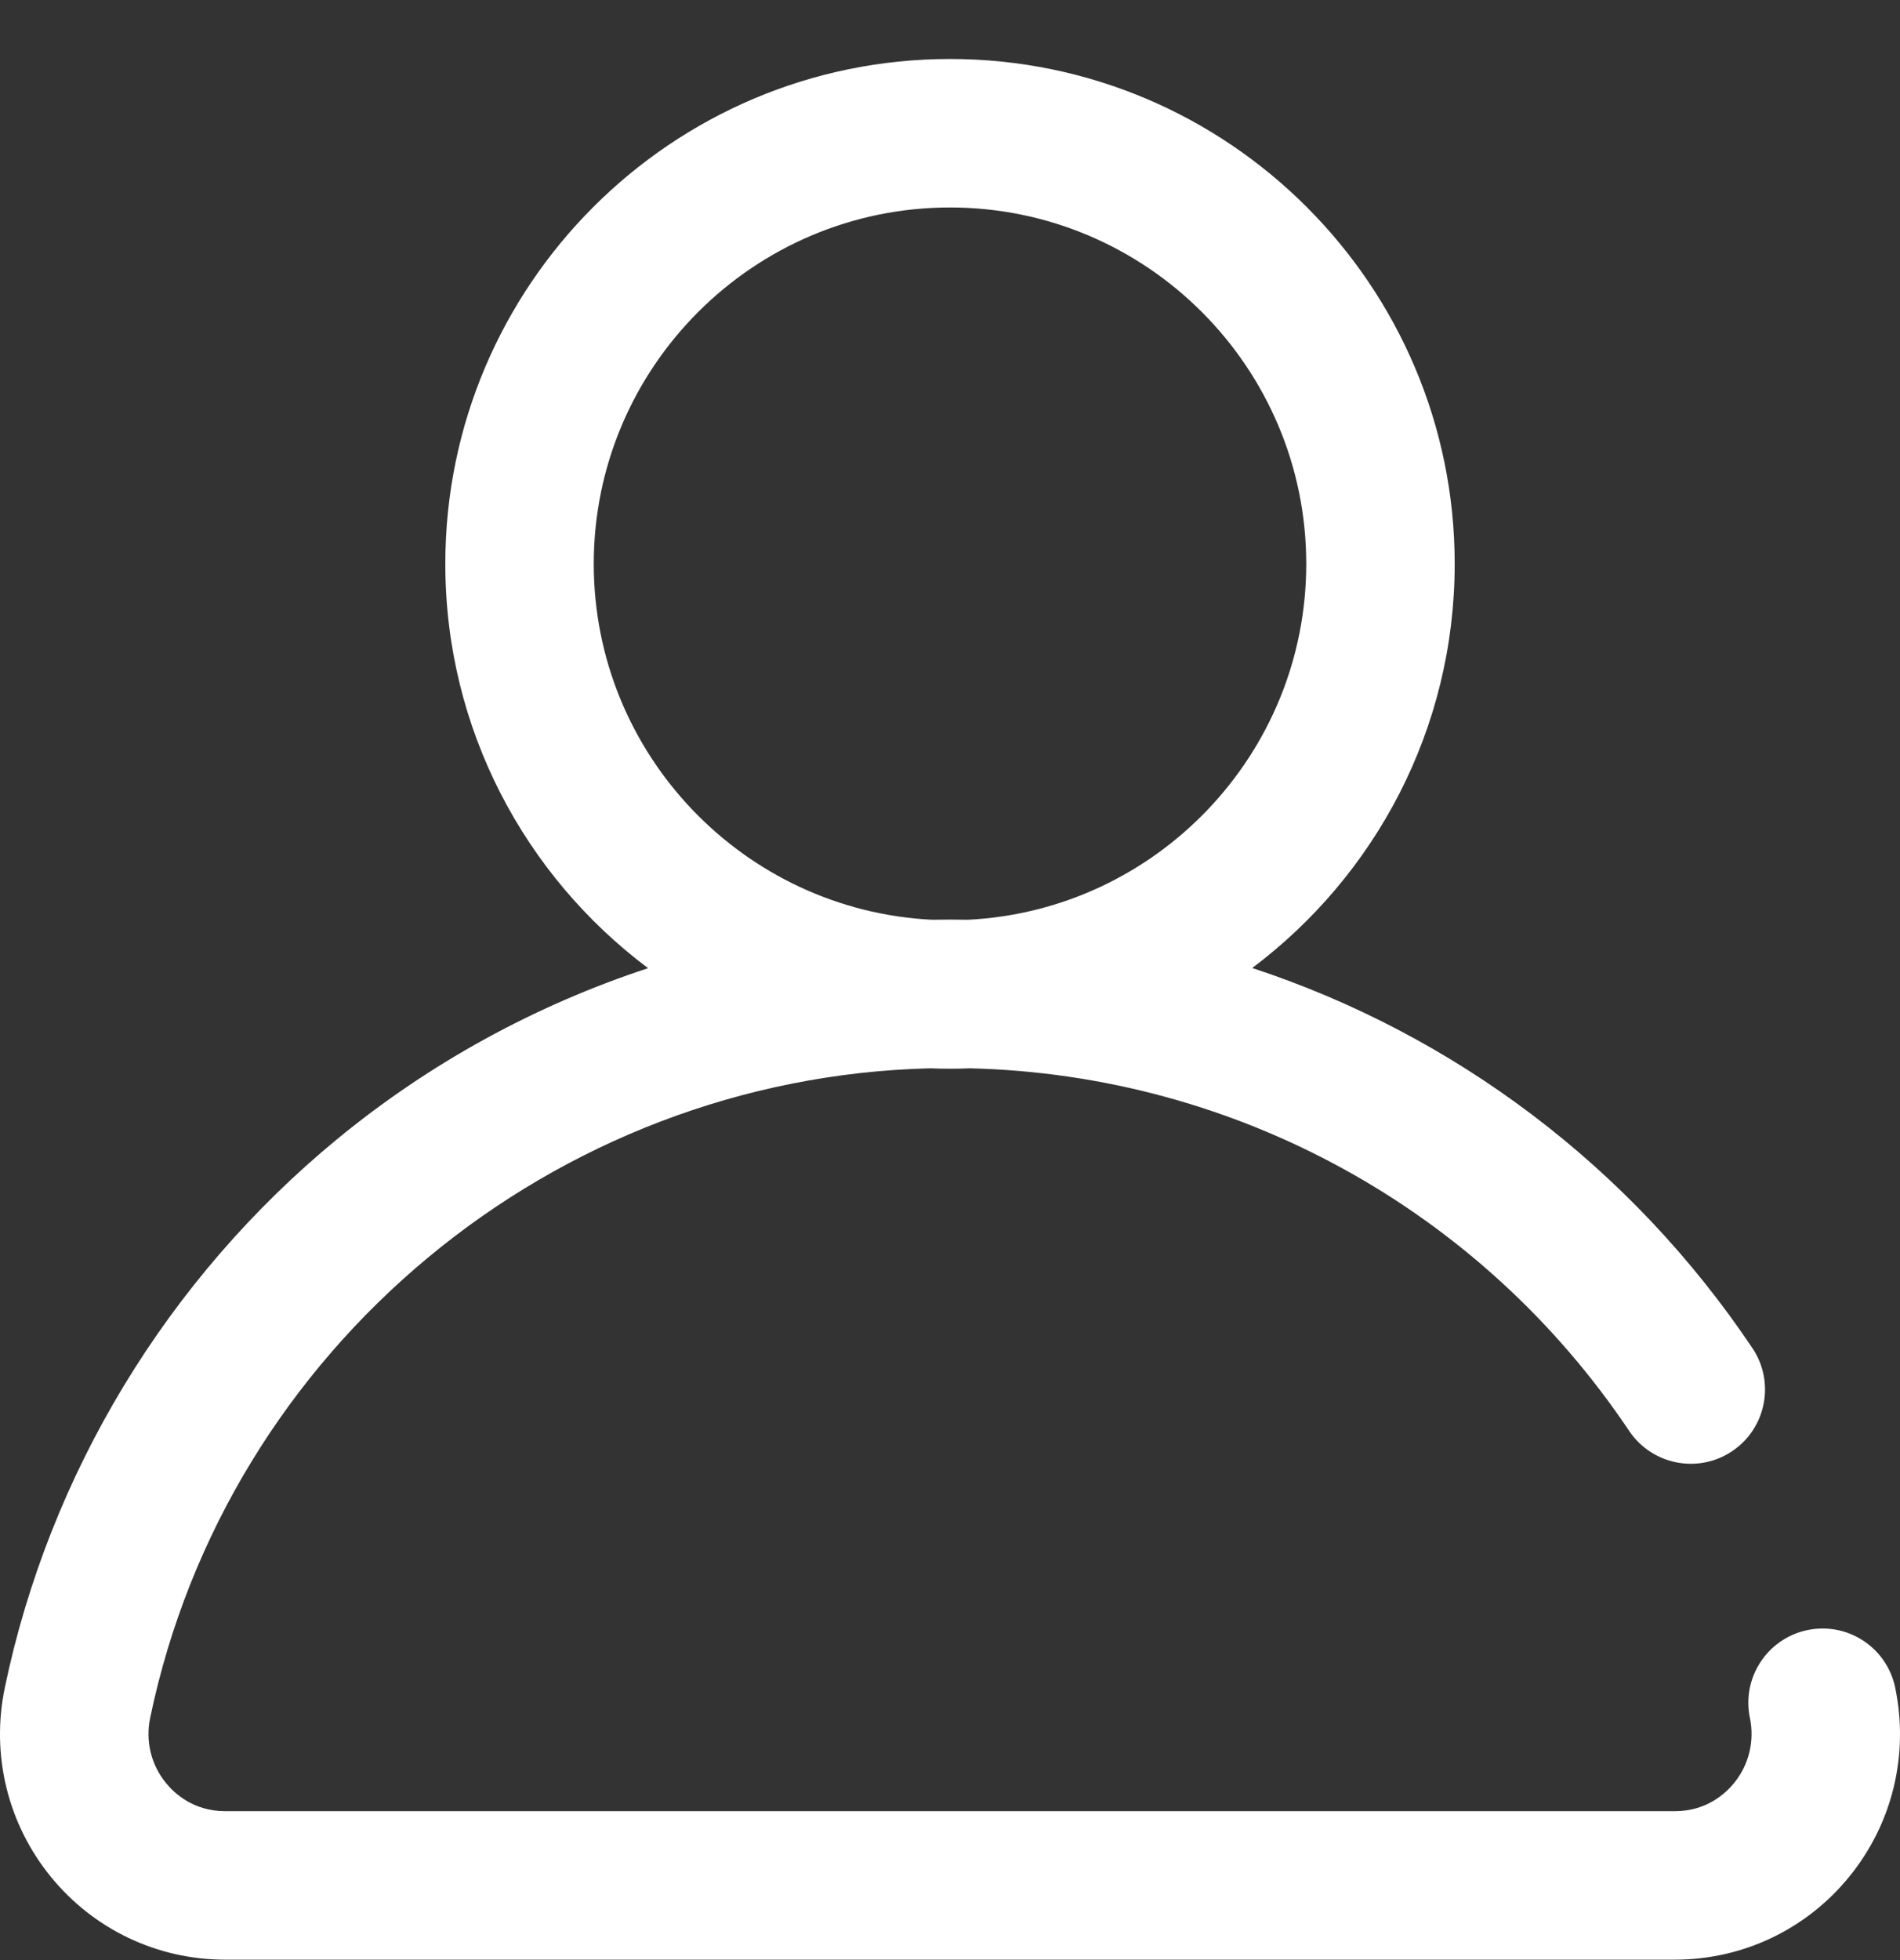 <svg width="32" height="33" viewBox="0 0 32 33" fill="none" xmlns="http://www.w3.org/2000/svg">
<rect x="0" y="0" width="32" height="33" fill="#333333" stroke="none"/>
<g clip-path="url(#clip0)">
<path d="M31.919 28.413C31.779 27.737 31.117 27.303 30.441 27.444C29.765 27.585 29.331 28.247 29.472 28.922C29.553 29.312 29.456 29.711 29.207 30.017C29.063 30.195 28.741 30.493 28.207 30.493H3.794C3.26 30.493 2.938 30.195 2.794 30.017C2.544 29.711 2.448 29.312 2.529 28.922C3.826 22.691 9.322 18.14 15.669 17.986C15.779 17.991 15.889 17.993 16 17.993C16.112 17.993 16.223 17.991 16.333 17.986C20.804 18.093 24.936 20.358 27.438 24.09C27.823 24.663 28.599 24.817 29.173 24.432C29.746 24.048 29.899 23.271 29.515 22.698C27.464 19.639 24.485 17.414 21.09 16.297C23.159 14.745 24.5 12.273 24.5 9.493C24.5 4.806 20.687 0.993 16 0.993C11.313 0.993 7.5 4.806 7.5 9.493C7.5 12.274 8.843 14.748 10.915 16.3C9.017 16.924 7.236 17.897 5.677 19.179C2.819 21.53 0.832 24.809 0.081 28.413C-0.154 29.542 0.128 30.702 0.854 31.595C1.577 32.483 2.648 32.993 3.794 32.993H28.207C29.352 32.993 30.424 32.483 31.146 31.595C31.873 30.702 32.154 29.542 31.919 28.413ZM10 9.493C10 6.184 12.692 3.493 16 3.493C19.309 3.493 22 6.184 22 9.493C22 12.699 19.472 15.326 16.304 15.485C16.203 15.483 16.102 15.482 16 15.482C15.899 15.482 15.799 15.483 15.698 15.485C12.529 15.327 10 12.7 10 9.493Z" fill="white"/>
</g>
<defs>
<clipPath id="clip0">
<rect width="32" height="32" fill="white" transform="translate(0 0.993)"/>
</clipPath>
</defs>
</svg>
